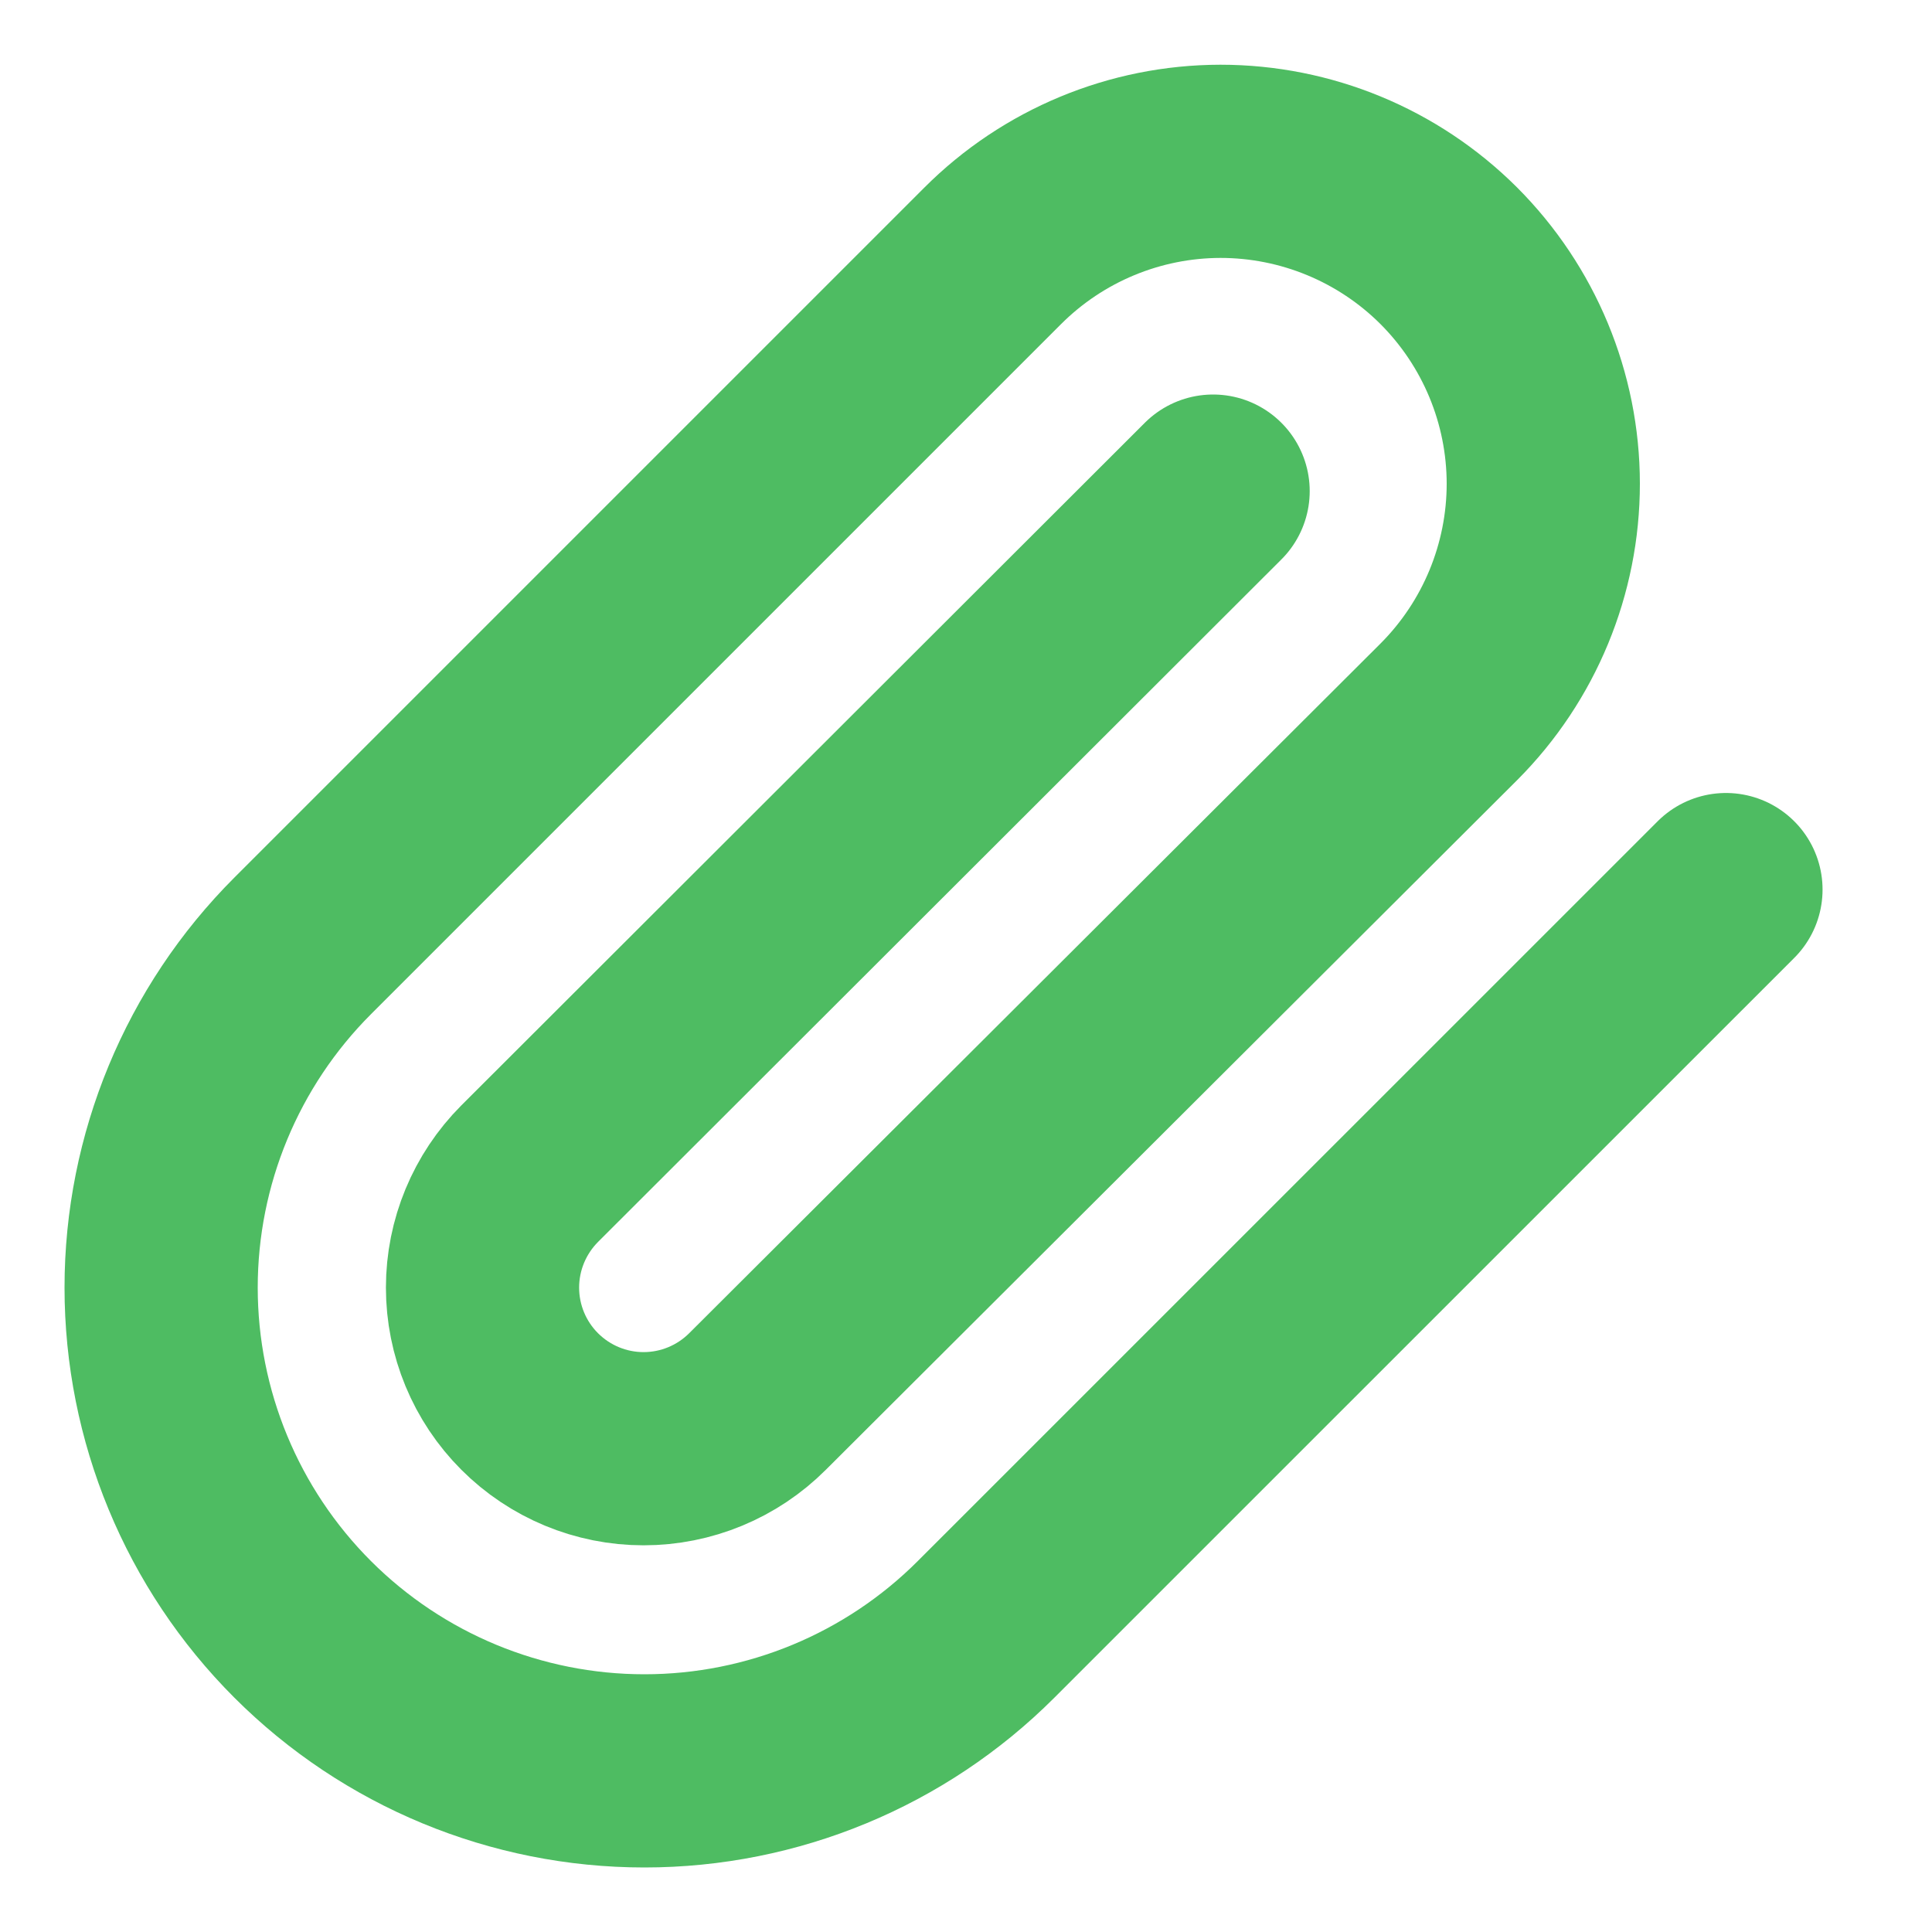 <svg width="20" height="20" viewBox="0 0 20 20" fill="none" xmlns="http://www.w3.org/2000/svg">
<g id="icon/paperclip">
<path id="Vector" d="M17.867 9.209L10.208 16.867C9.27 17.805 7.998 18.332 6.671 18.332C5.344 18.332 4.071 17.805 3.133 16.867C2.195 15.929 1.668 14.656 1.668 13.329C1.668 12.003 2.195 10.73 3.133 9.792L10.275 2.65C10.9 2.024 11.749 1.671 12.634 1.67C13.52 1.67 14.369 2.021 14.996 2.646C15.622 3.272 15.975 4.12 15.976 5.006C15.976 5.891 15.625 6.74 15 7.367L7.842 14.508C7.529 14.821 7.105 14.997 6.662 14.997C6.22 14.997 5.796 14.821 5.483 14.508C5.171 14.196 4.995 13.772 4.995 13.329C4.995 12.887 5.171 12.463 5.483 12.15L12.558 5.084" stroke="#4EBC62" stroke-width="2" stroke-linecap="round" stroke-linejoin="round"/>
</g>
</svg>
